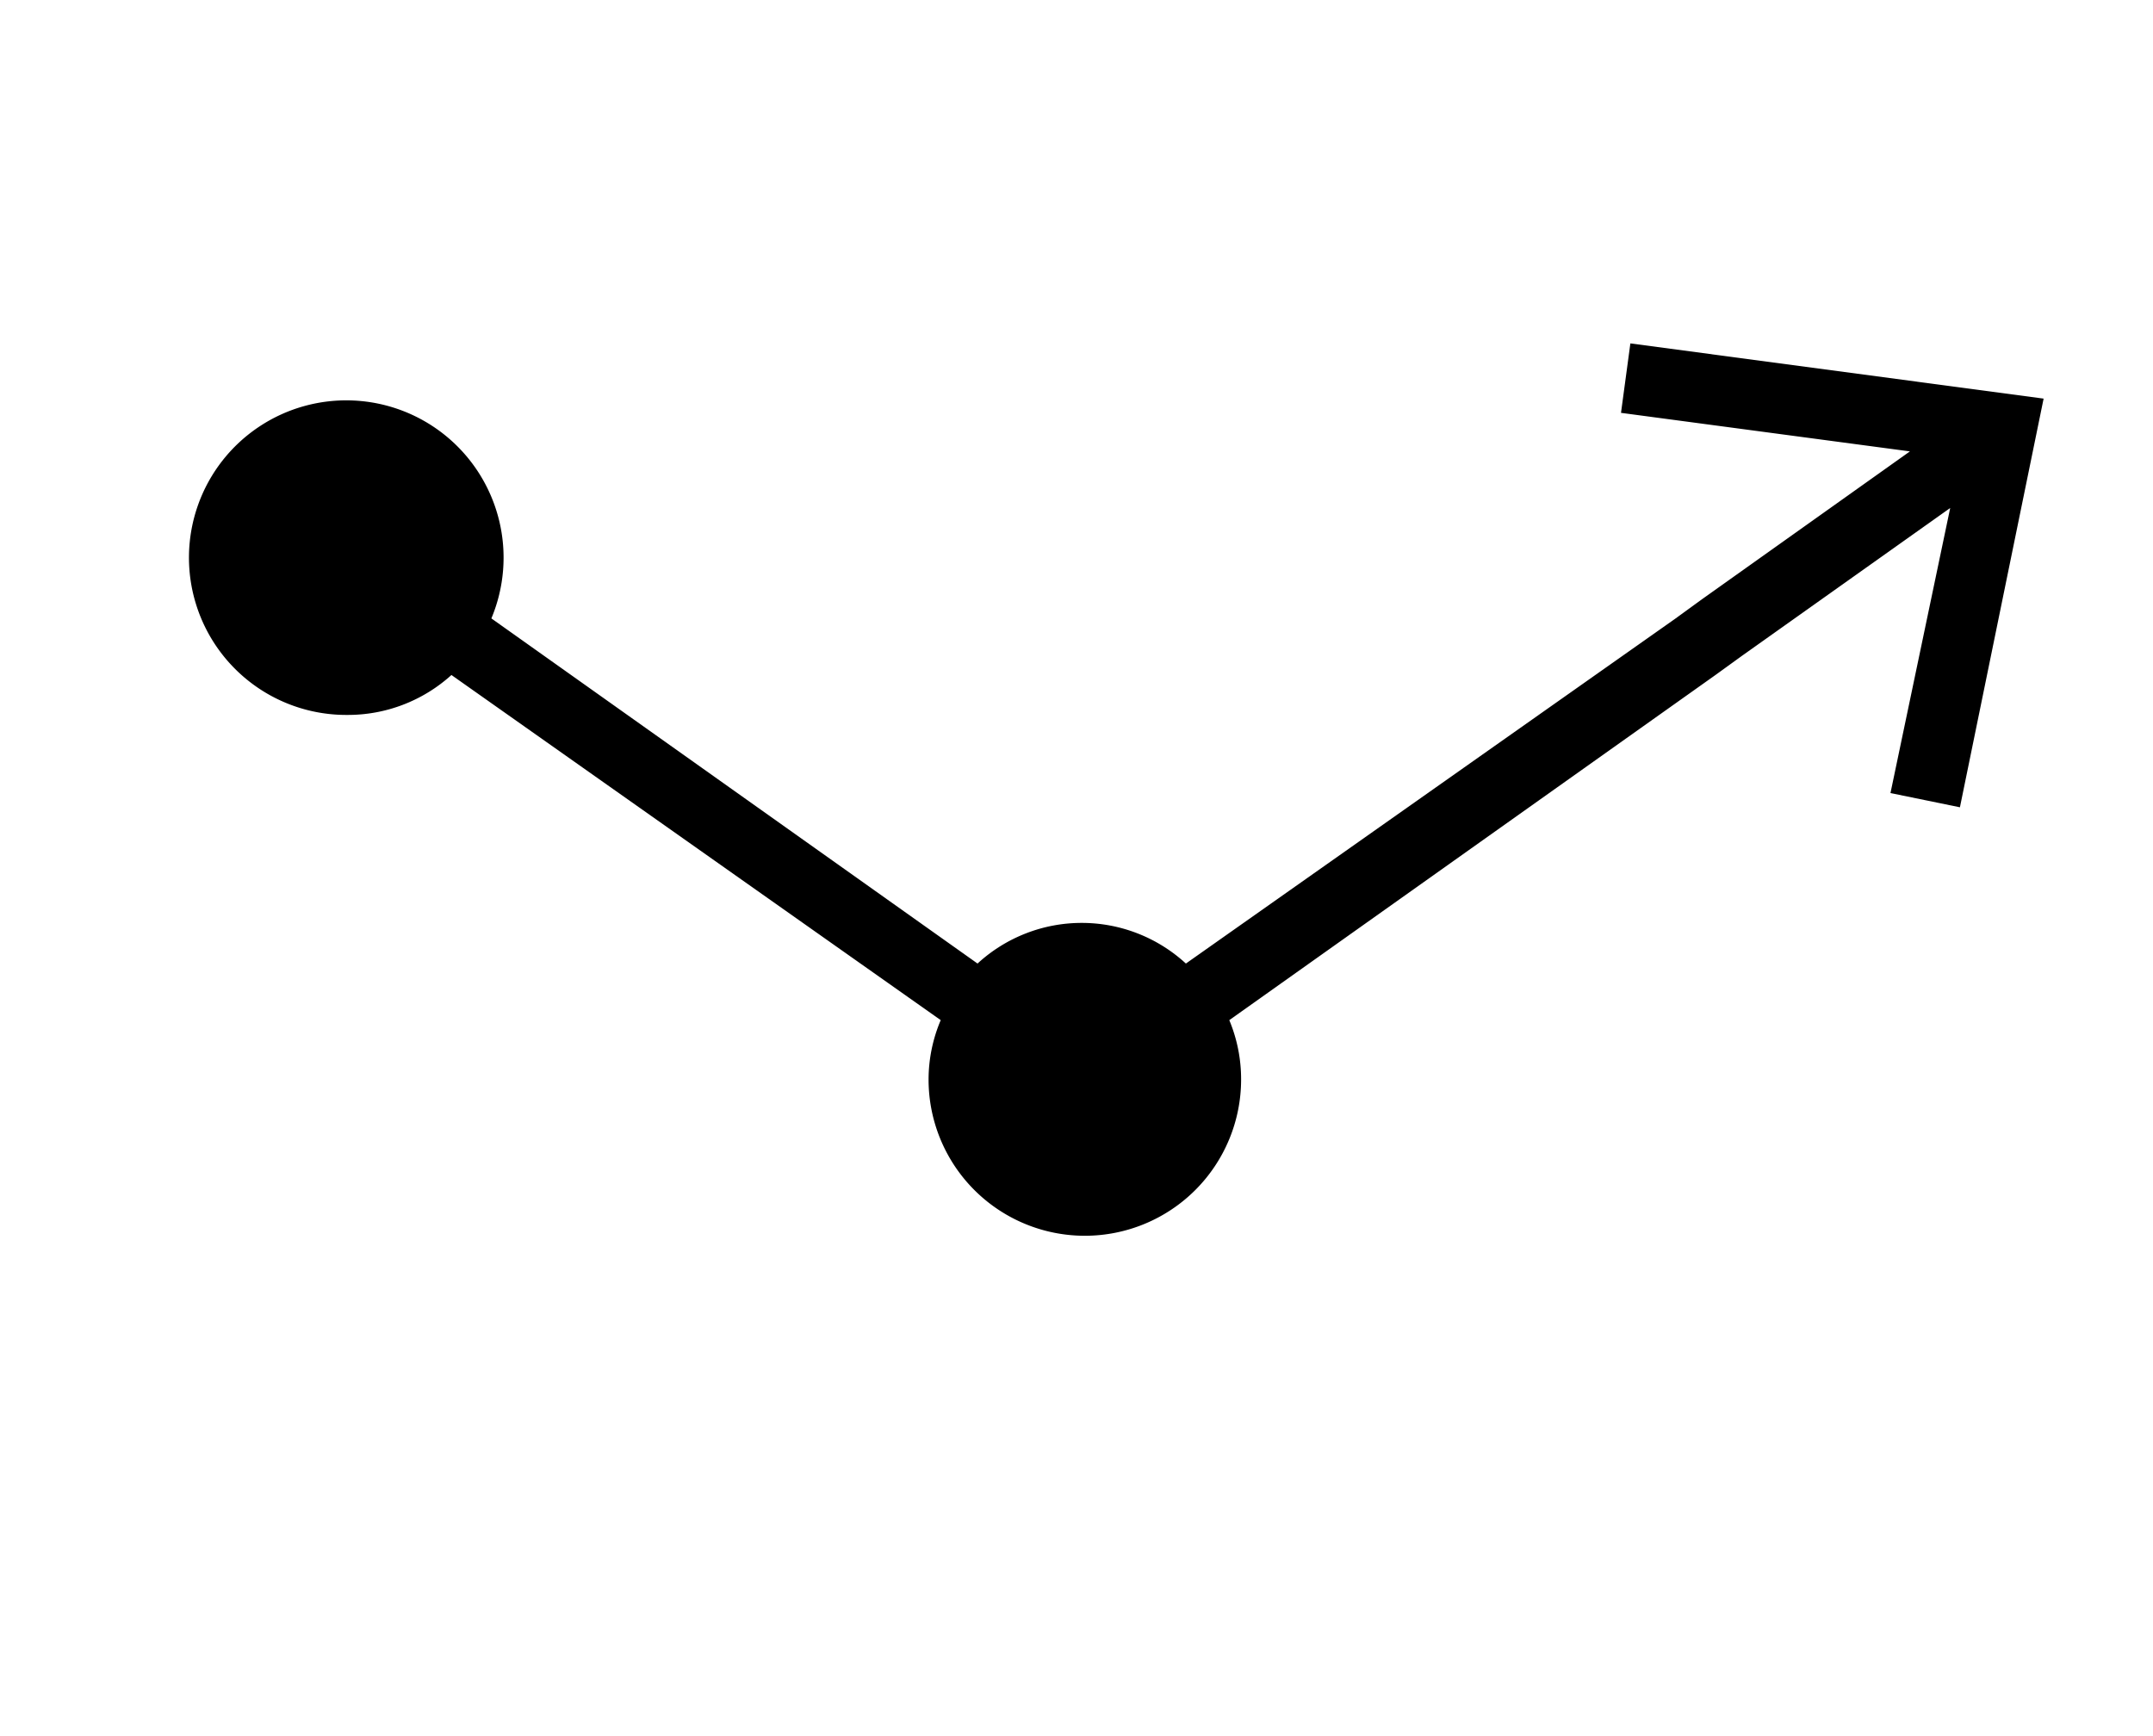 <svg id="Layer_1" data-name="Layer 1" xmlns="http://www.w3.org/2000/svg" viewBox="0 0 62 50"><defs><style>.cls-1{}</style></defs><title>02 ICON</title><path class="cls-1" d="M48.24,17.82l.77-.56L55,13l-8.32-1.11.27-2,11.9,1.59L56.44,23.25l-2-.41,1.72-8.21-6,4.26-.76.55-14,9.94a4.42,4.42,0,0,1,.34,1.71,4.5,4.5,0,0,1-9,0,4.39,4.39,0,0,1,.35-1.71L13,19.44a4.44,4.44,0,0,1-3,1.15,4.53,4.53,0,1,1,4.15-2.78l14,9.94a4.43,4.43,0,0,1,6,0Z"/></svg>